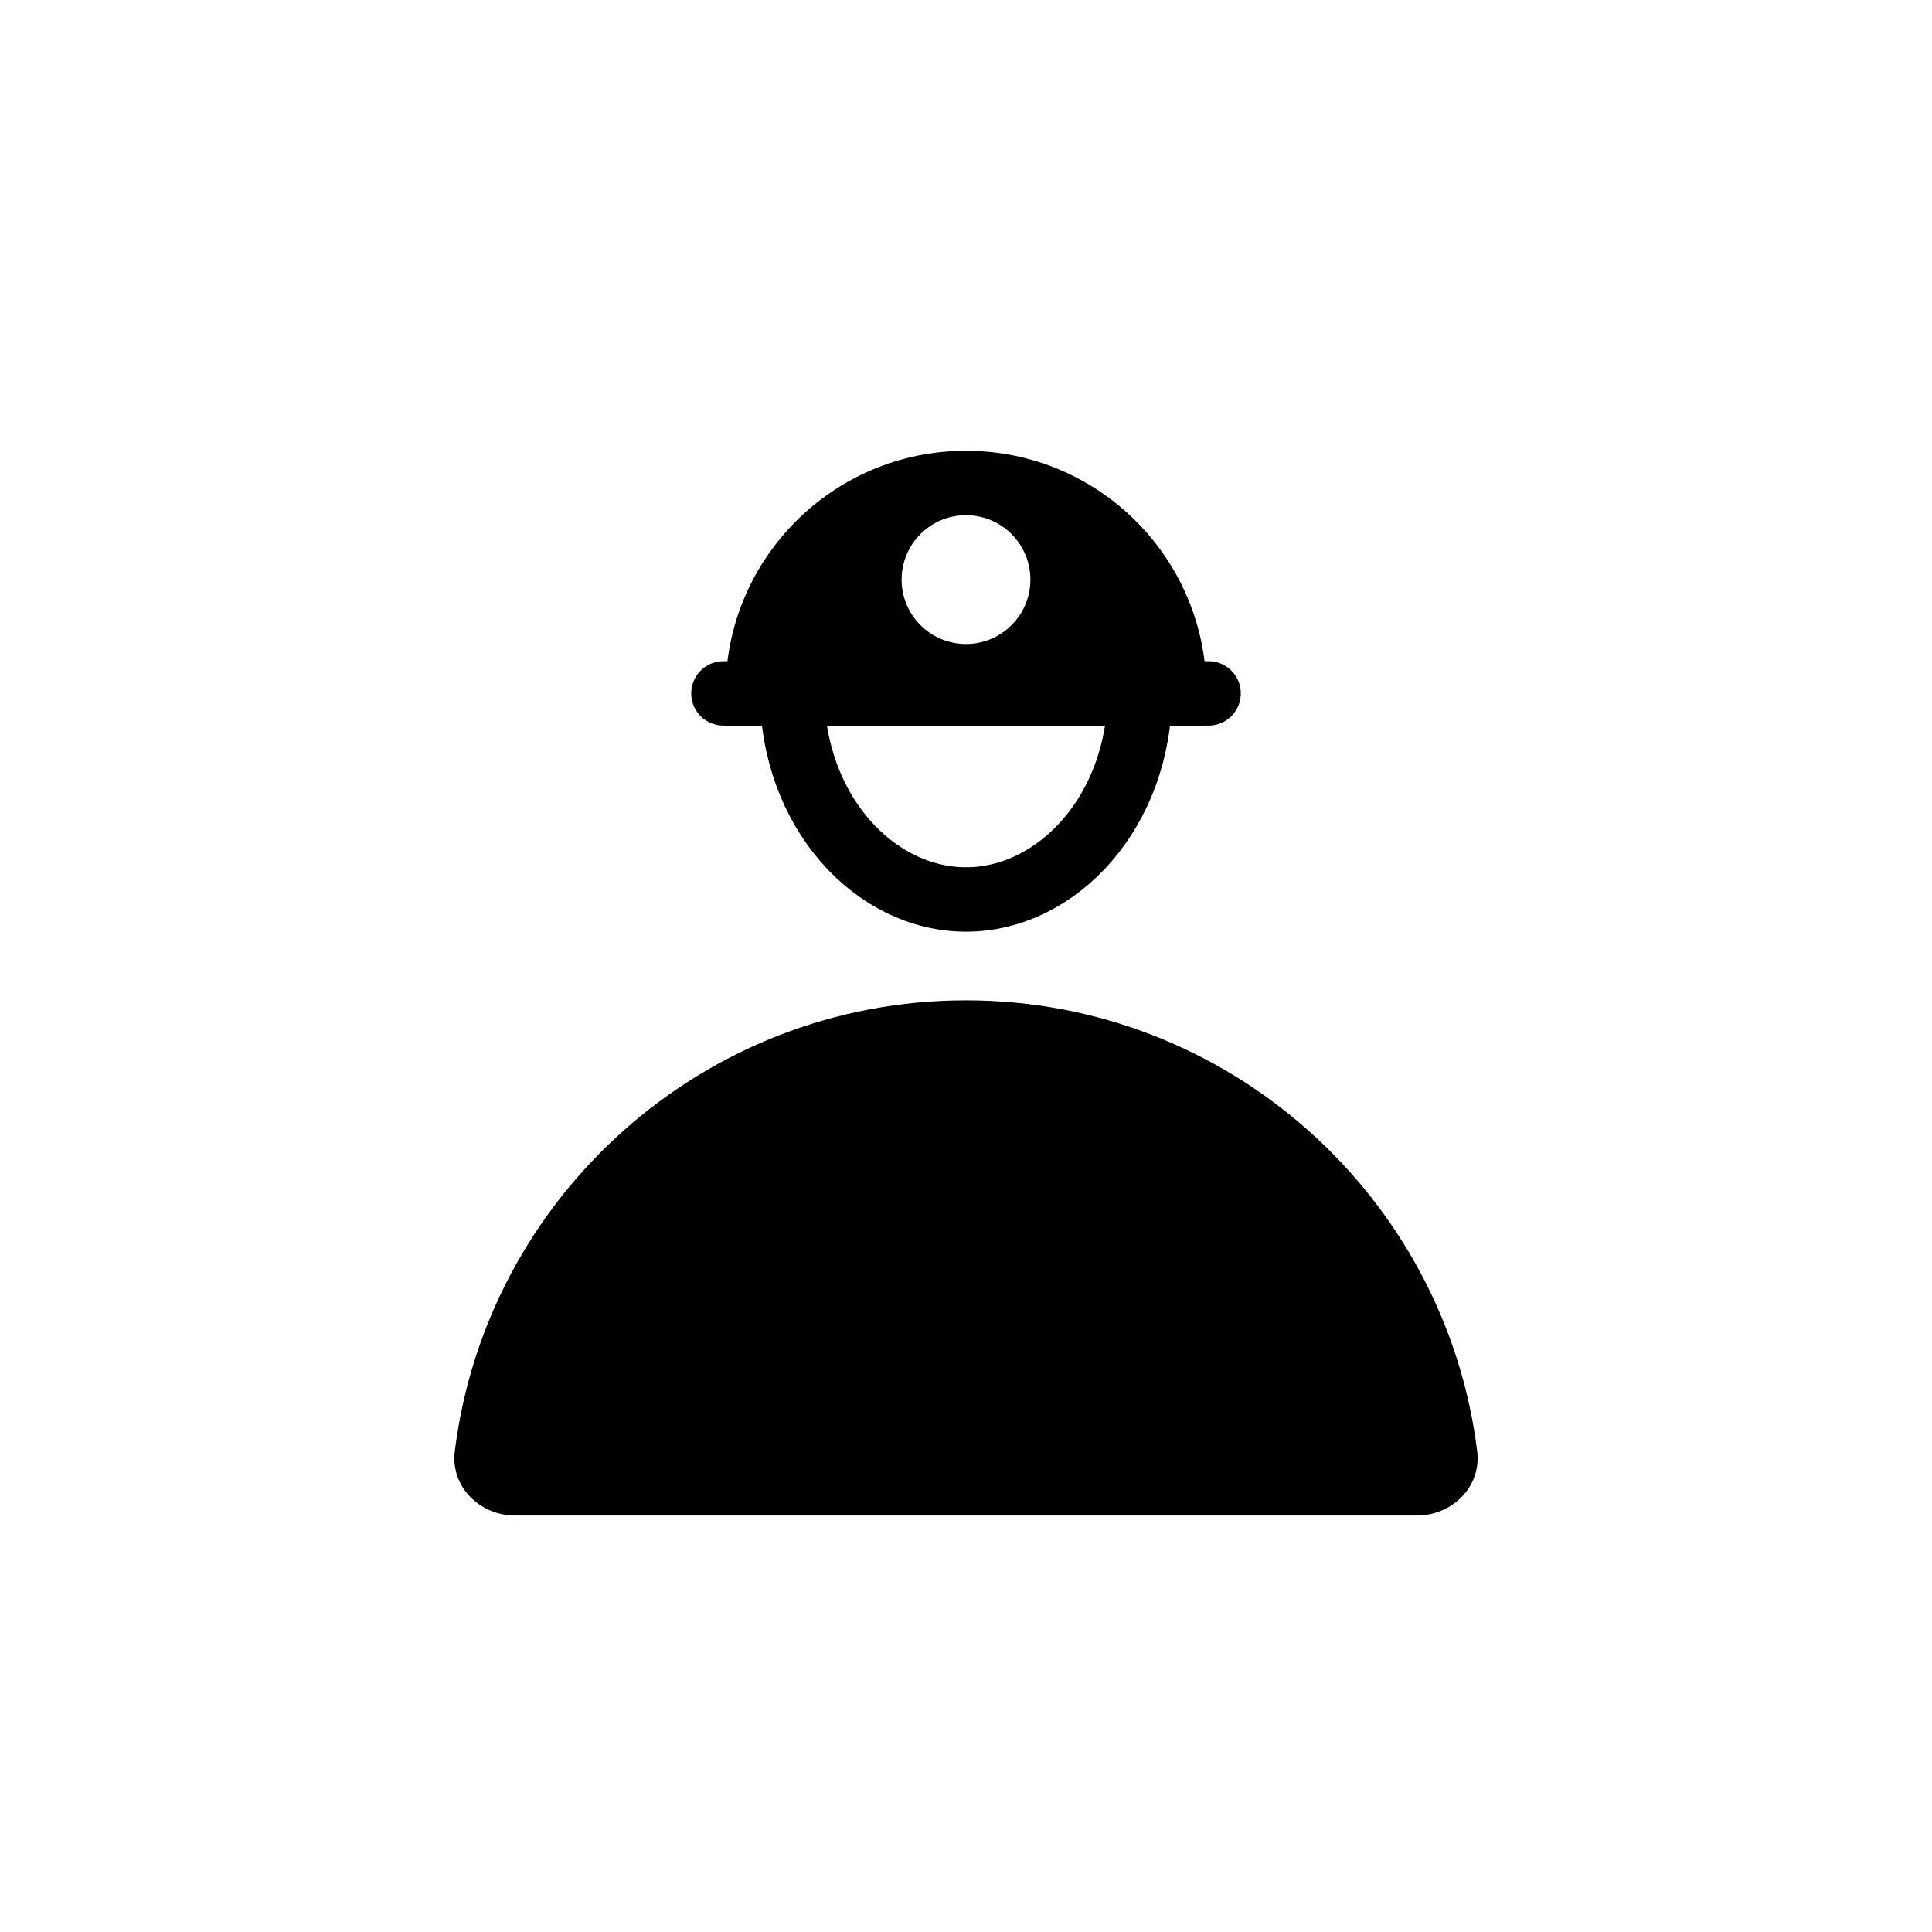 <svg width="30" height="30" viewBox="0 0 30 30" fill="none" xmlns="http://www.w3.org/2000/svg">
<path d="M22 23.533C22.552 23.533 23.006 23.083 22.938 22.535C22.447 18.588 19.08 15.533 15 15.533C10.92 15.533 7.553 18.588 7.062 22.535C6.993 23.083 7.448 23.533 8 23.533H22Z" fill="black"/>
<path d="M15 13.967C13.578 13.967 12.3 12.594 12.3 10.733H17.7C17.7 12.594 16.422 13.967 15 13.967Z" stroke="black"/>
<path fill-rule="evenodd" clip-rule="evenodd" d="M18.733 10.733C18.733 10.914 18.72 11.092 18.695 11.267H11.304C11.28 11.092 11.267 10.914 11.267 10.733C11.267 8.671 12.938 7 15 7C17.062 7 18.733 8.671 18.733 10.733ZM15 10C15.552 10 16 9.552 16 9C16 8.448 15.552 8 15 8C14.448 8 14 8.448 14 9C14 9.552 14.448 10 15 10Z" fill="black"/>
<path d="M11.233 10.767H18.767" stroke="black" stroke-linecap="round" stroke-linejoin="round"/>
</svg>
